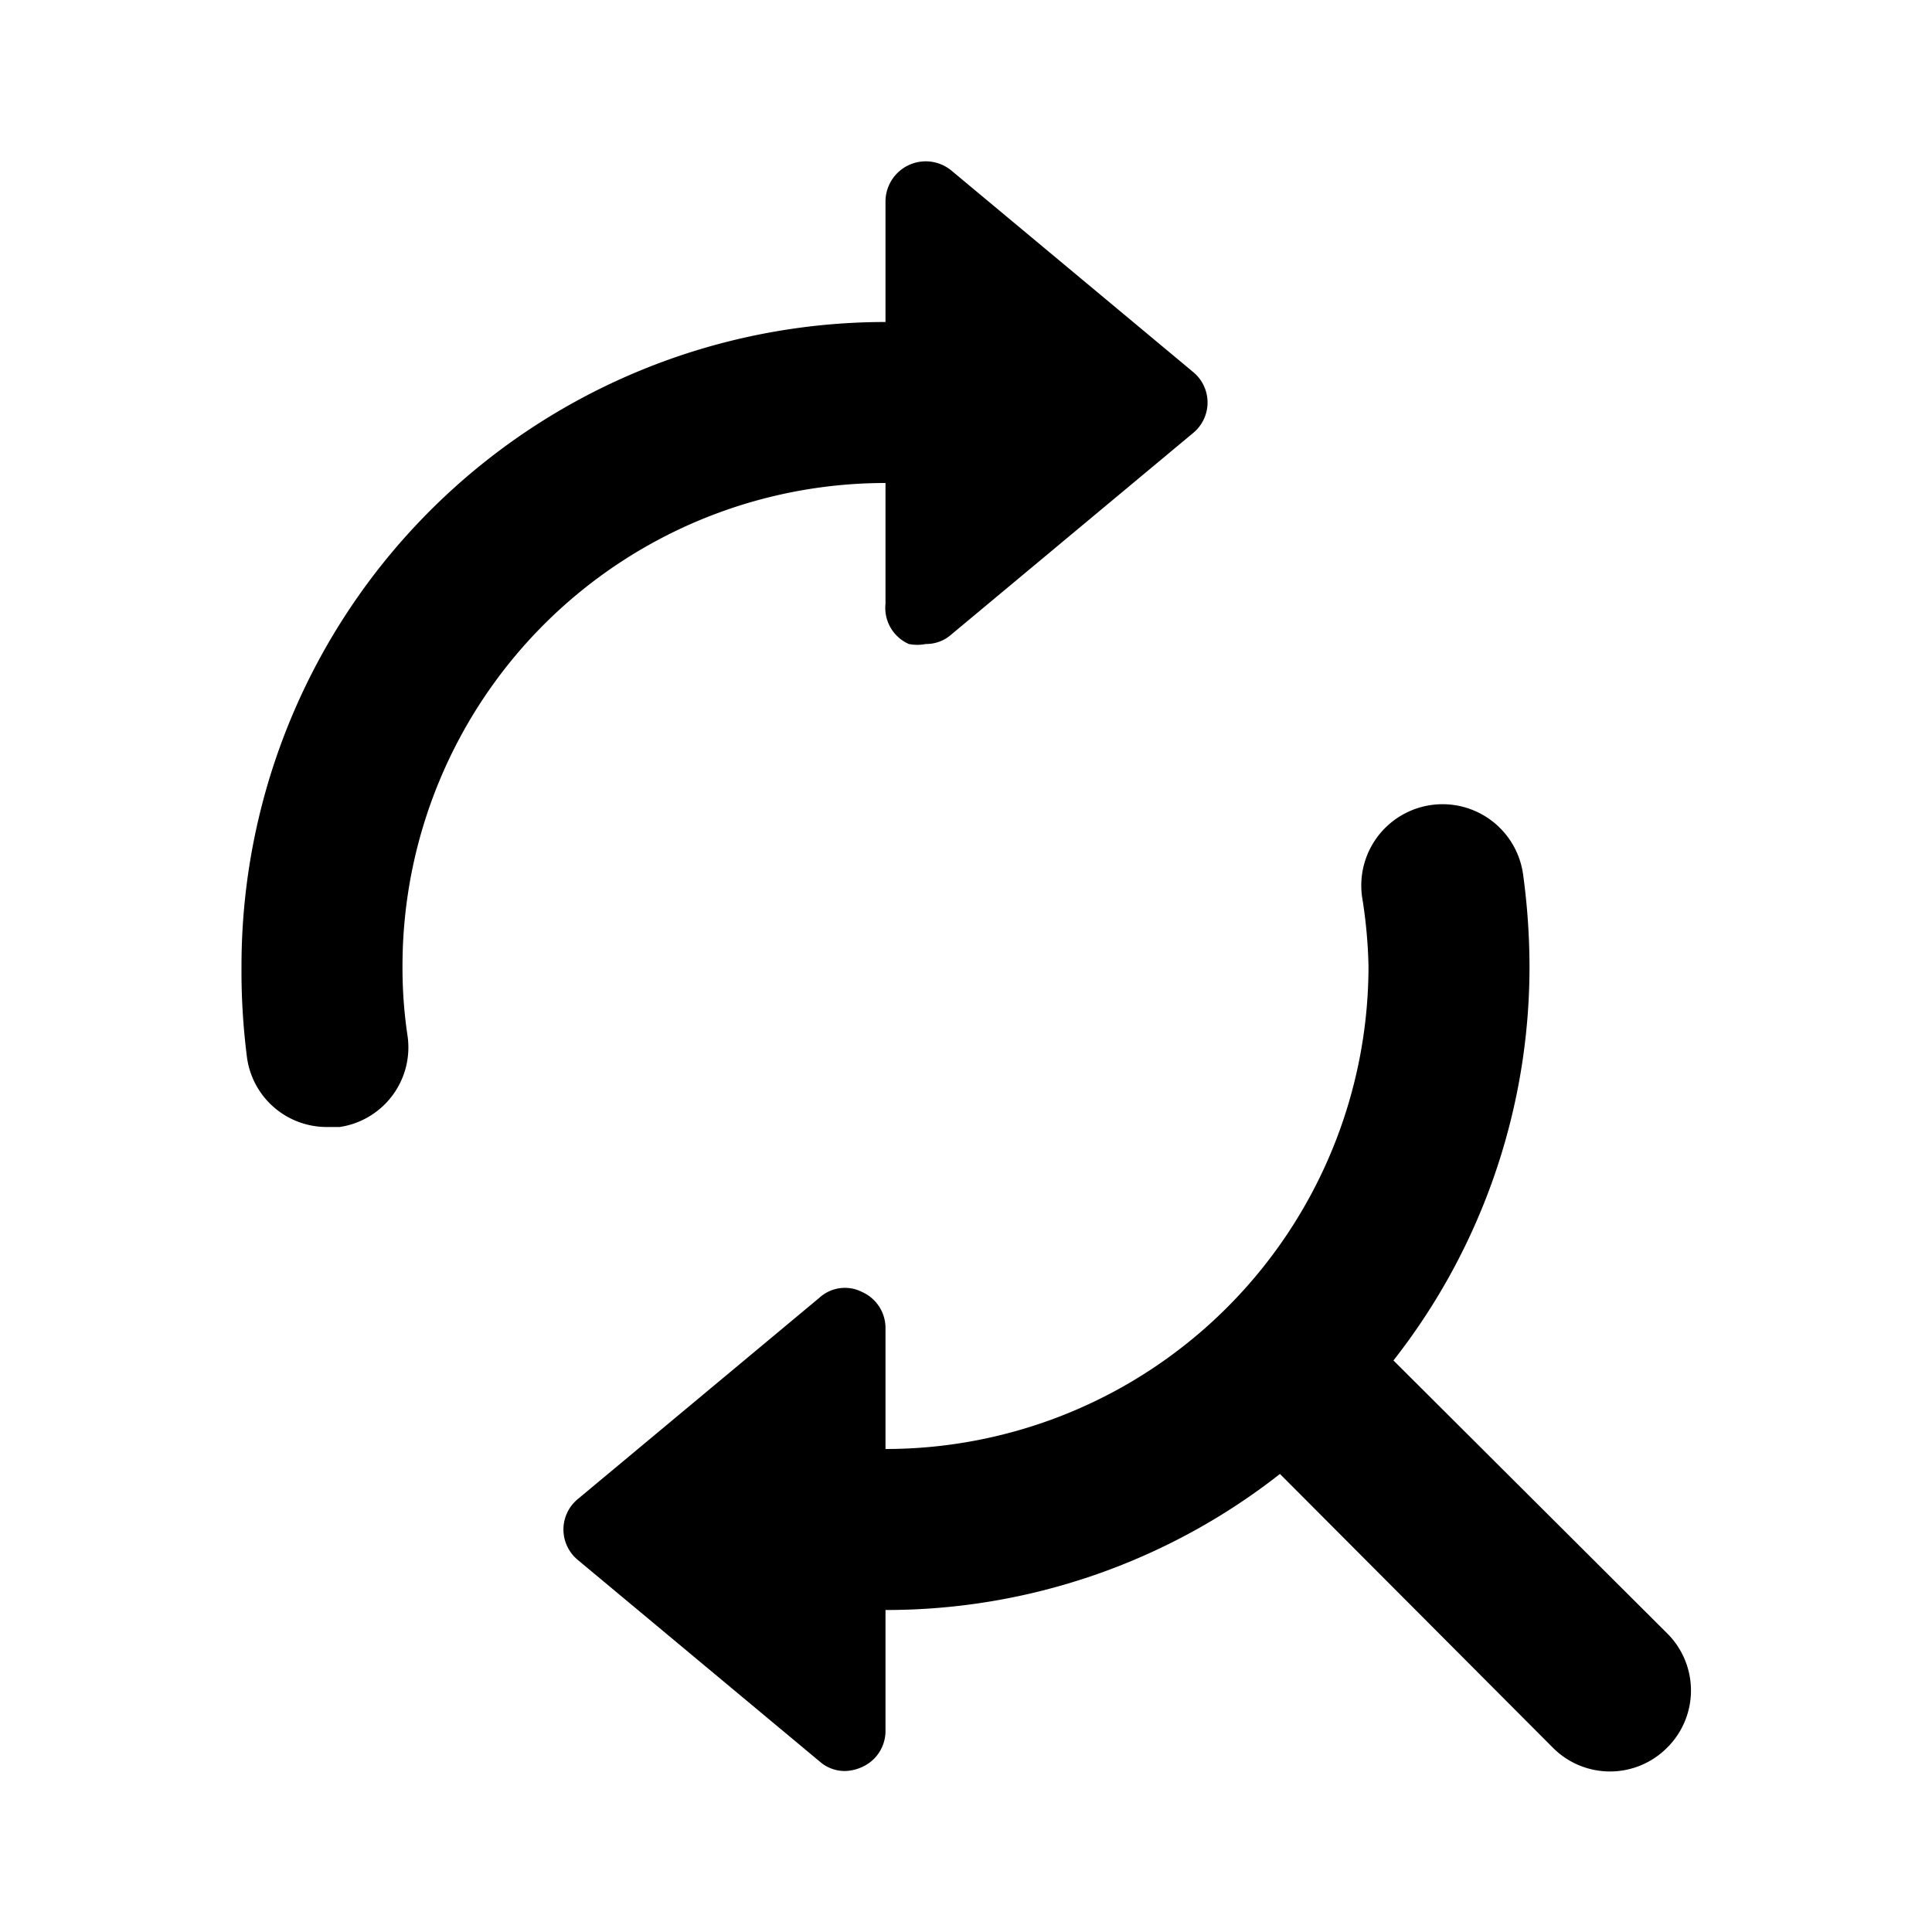 <svg id="Layer_1" data-name="Layer 1" xmlns="http://www.w3.org/2000/svg" viewBox="0 0 24 24"><title>Find Replace copy</title><path d="M3,12a8,8,0,0,1,8-8V2.5a.5.5,0,0,1,.82-.38l3,2.5a.49.49,0,0,1,0,.76l-3,2.5A.47.47,0,0,1,11.5,8a.54.54,0,0,1-.21,0A.49.49,0,0,1,11,7.5V6a6,6,0,0,0-6,6,5.67,5.67,0,0,0,.06.85A1,1,0,0,1,4.22,14H4.07a1,1,0,0,1-1-.85A8.42,8.42,0,0,1,3,12Zm7.71,4.05a.47.47,0,0,0-.53.07l-3,2.5a.49.49,0,0,0,0,.76l3,2.5a.47.47,0,0,0,.32.12.54.54,0,0,0,.21-.05A.49.49,0,0,0,11,21.5V20a7.92,7.92,0,0,0,4.9-1.69l3.39,3.4a1,1,0,0,0,1.42,0,1,1,0,0,0,0-1.42l-3.4-3.39A7.92,7.92,0,0,0,19,12a8.5,8.5,0,0,0-.08-1.14,1,1,0,1,0-2,.28A6.11,6.11,0,0,1,17,12a6,6,0,0,1-6,6V16.5A.49.49,0,0,0,10.71,16.05Z"/></svg>